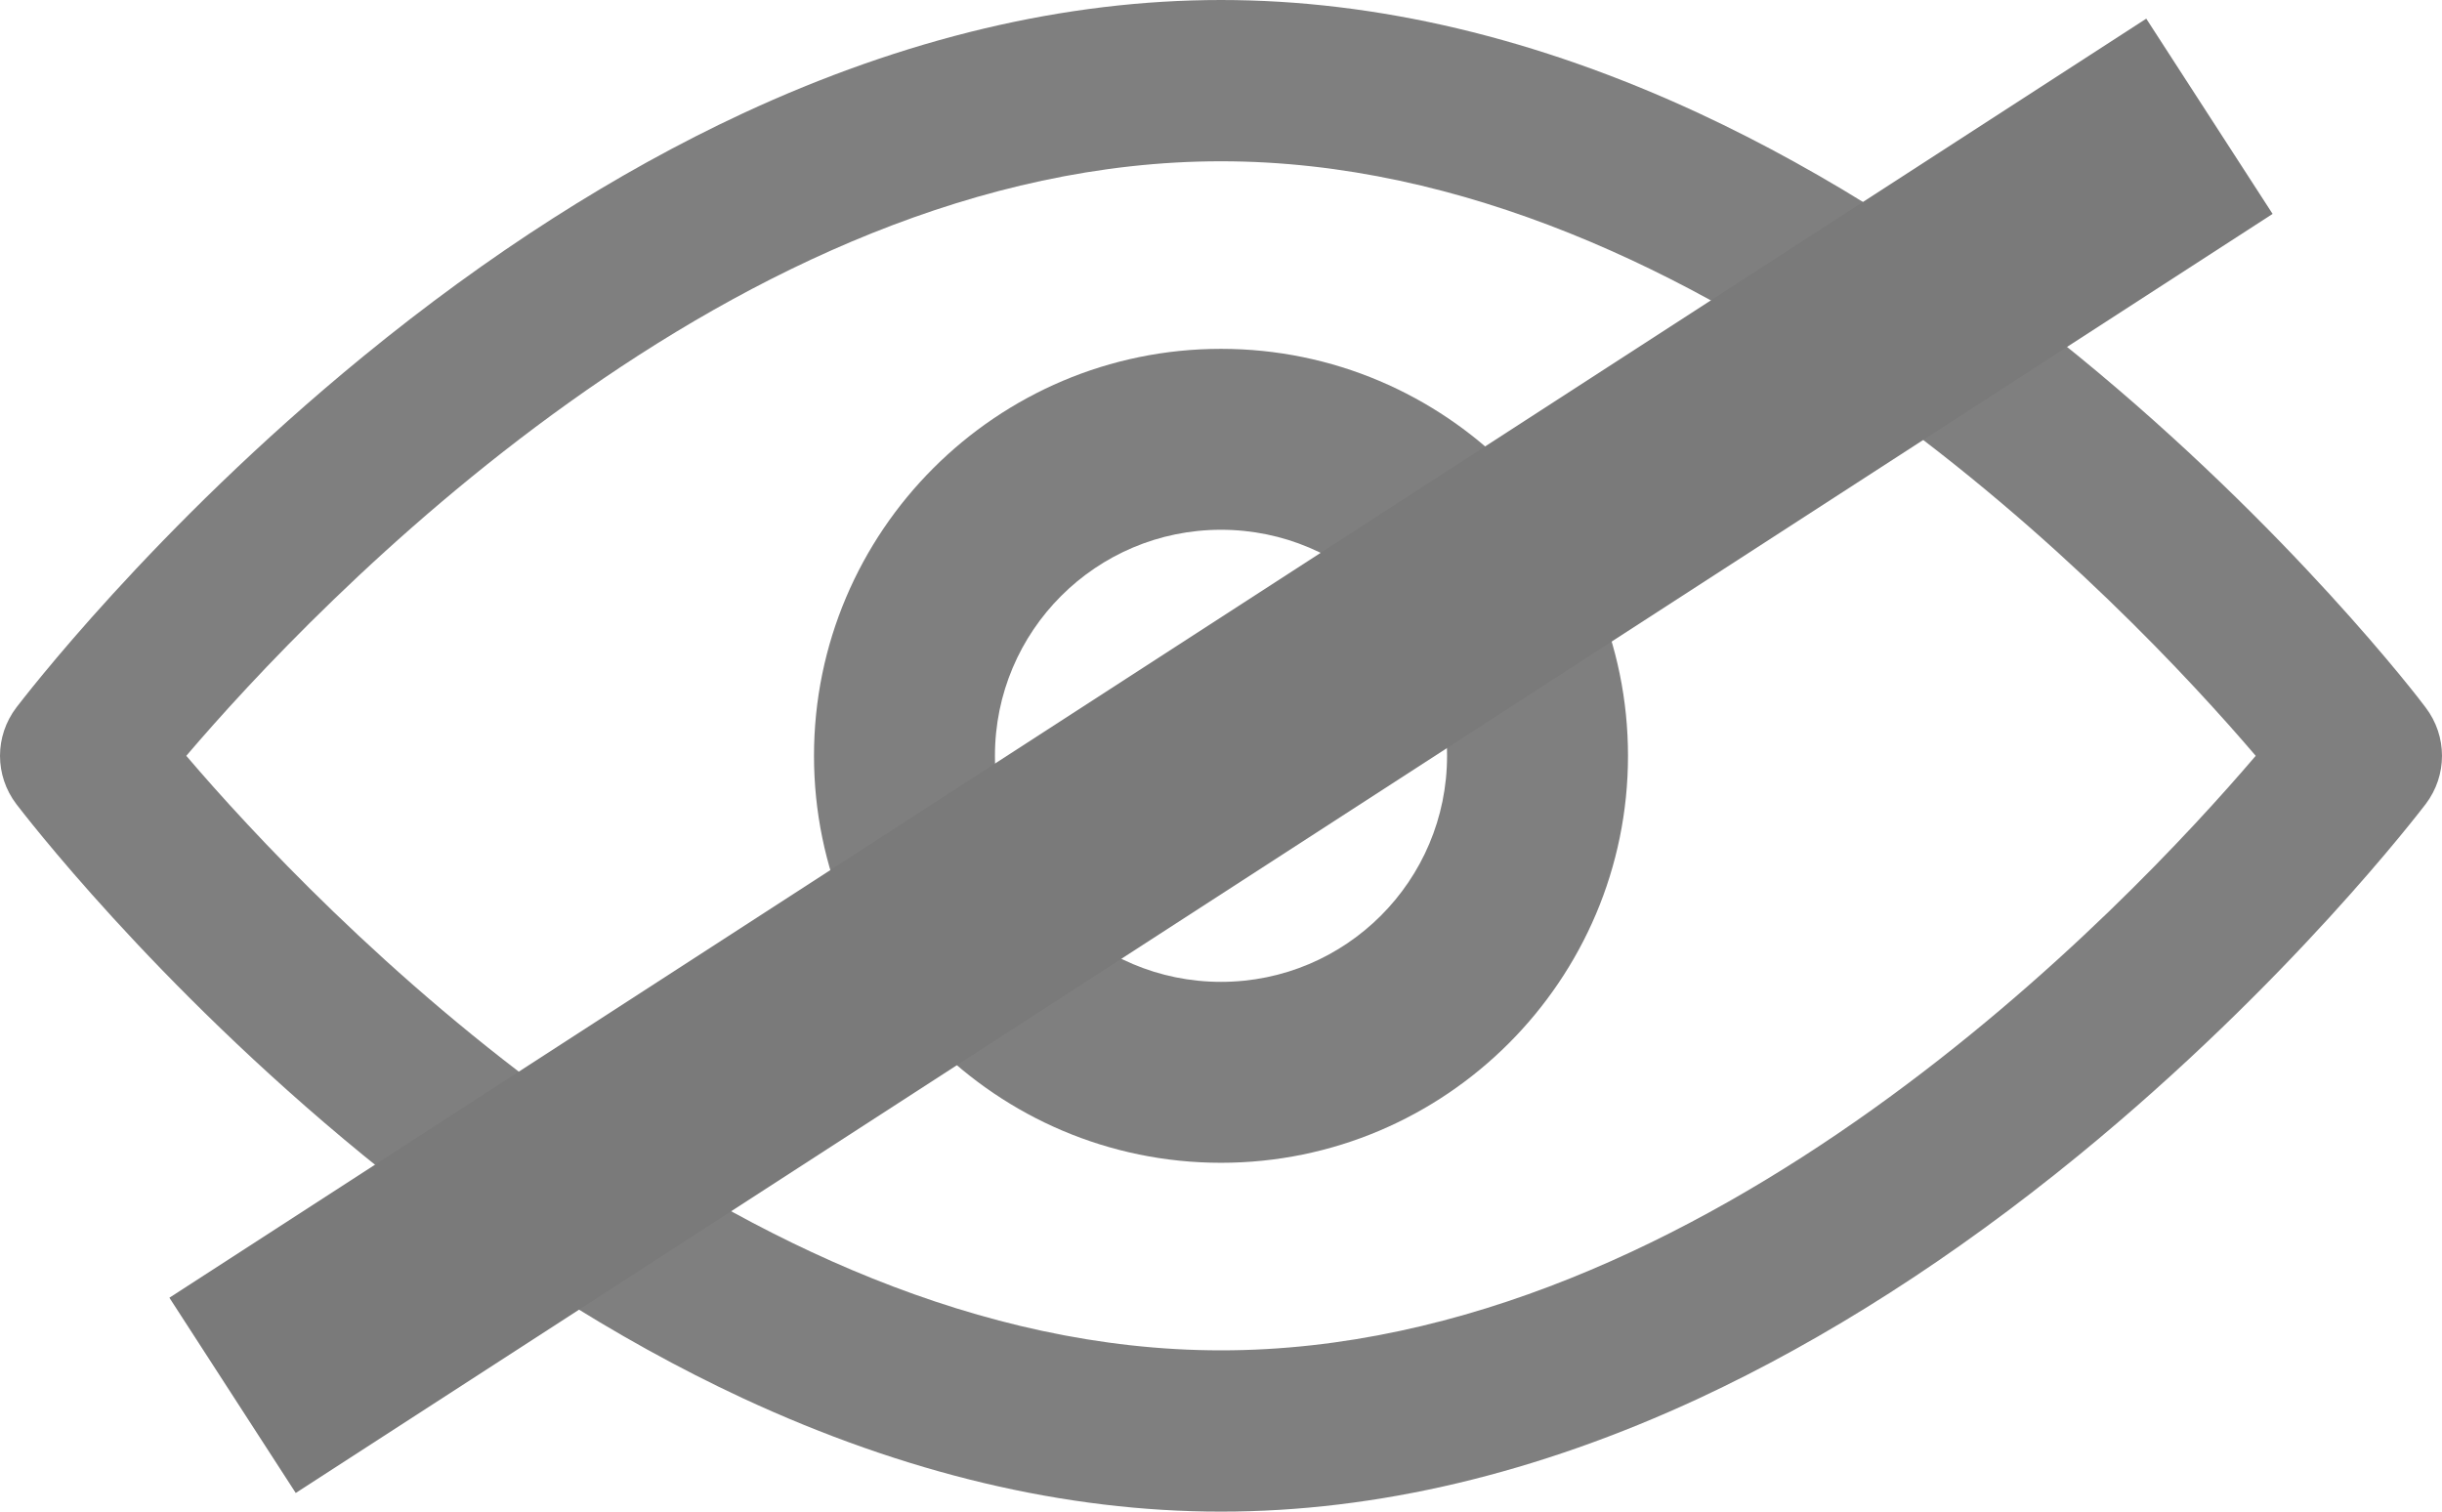 <svg width="21" height="13" viewBox="0 0 21 13" fill="none" xmlns="http://www.w3.org/2000/svg">
<g clip-path="url(#clip0_227_43)">
<path d="M10.5 13C9.161 13 7.779 12.671 6.388 12.025C5.299 11.518 4.201 10.816 3.125 9.936C1.309 8.45 0.189 6.977 0.141 6.916C-0.047 6.669 -0.047 6.331 0.141 6.084C0.189 6.023 1.309 4.55 3.125 3.064C4.201 2.184 5.299 1.482 6.388 0.975C7.779 0.329 9.161 0 10.5 0C11.839 0 13.221 0.329 14.612 0.975C15.701 1.482 16.799 2.184 17.875 3.064C19.691 4.55 20.815 6.023 20.859 6.084C21.047 6.331 21.047 6.669 20.859 6.916C20.811 6.977 19.691 8.45 17.875 9.936C16.799 10.816 15.701 11.518 14.612 12.025C13.221 12.671 11.839 13 10.5 13ZM1.602 6.5C2.7 7.787 6.327 11.613 10.5 11.613C14.682 11.613 18.3 7.787 19.398 6.5C18.3 5.213 14.673 1.387 10.5 1.387C6.318 1.387 2.7 5.213 1.602 6.5Z" fill="black" fill-opacity="0.5"/>
<path d="M10.5 10C8.57 10 7 8.43 7 6.5C7 4.57 8.57 3 10.5 3C12.43 3 14 4.57 14 6.5C14 8.43 12.43 10 10.5 10ZM10.5 4.556C9.426 4.556 8.556 5.426 8.556 6.5C8.556 7.574 9.426 8.444 10.5 8.444C11.574 8.444 12.444 7.574 12.444 6.5C12.444 5.426 11.574 4.556 10.5 4.556Z" fill="black" fill-opacity="0.5"/>
<path d="M19 1L2 12" stroke="#7A7A7A" stroke-width="2"/>
</g>
<defs>
<clipPath id="clip0_227_43">
<rect width="21" height="13" fill="white"/>
</clipPath>
</defs>
</svg>

